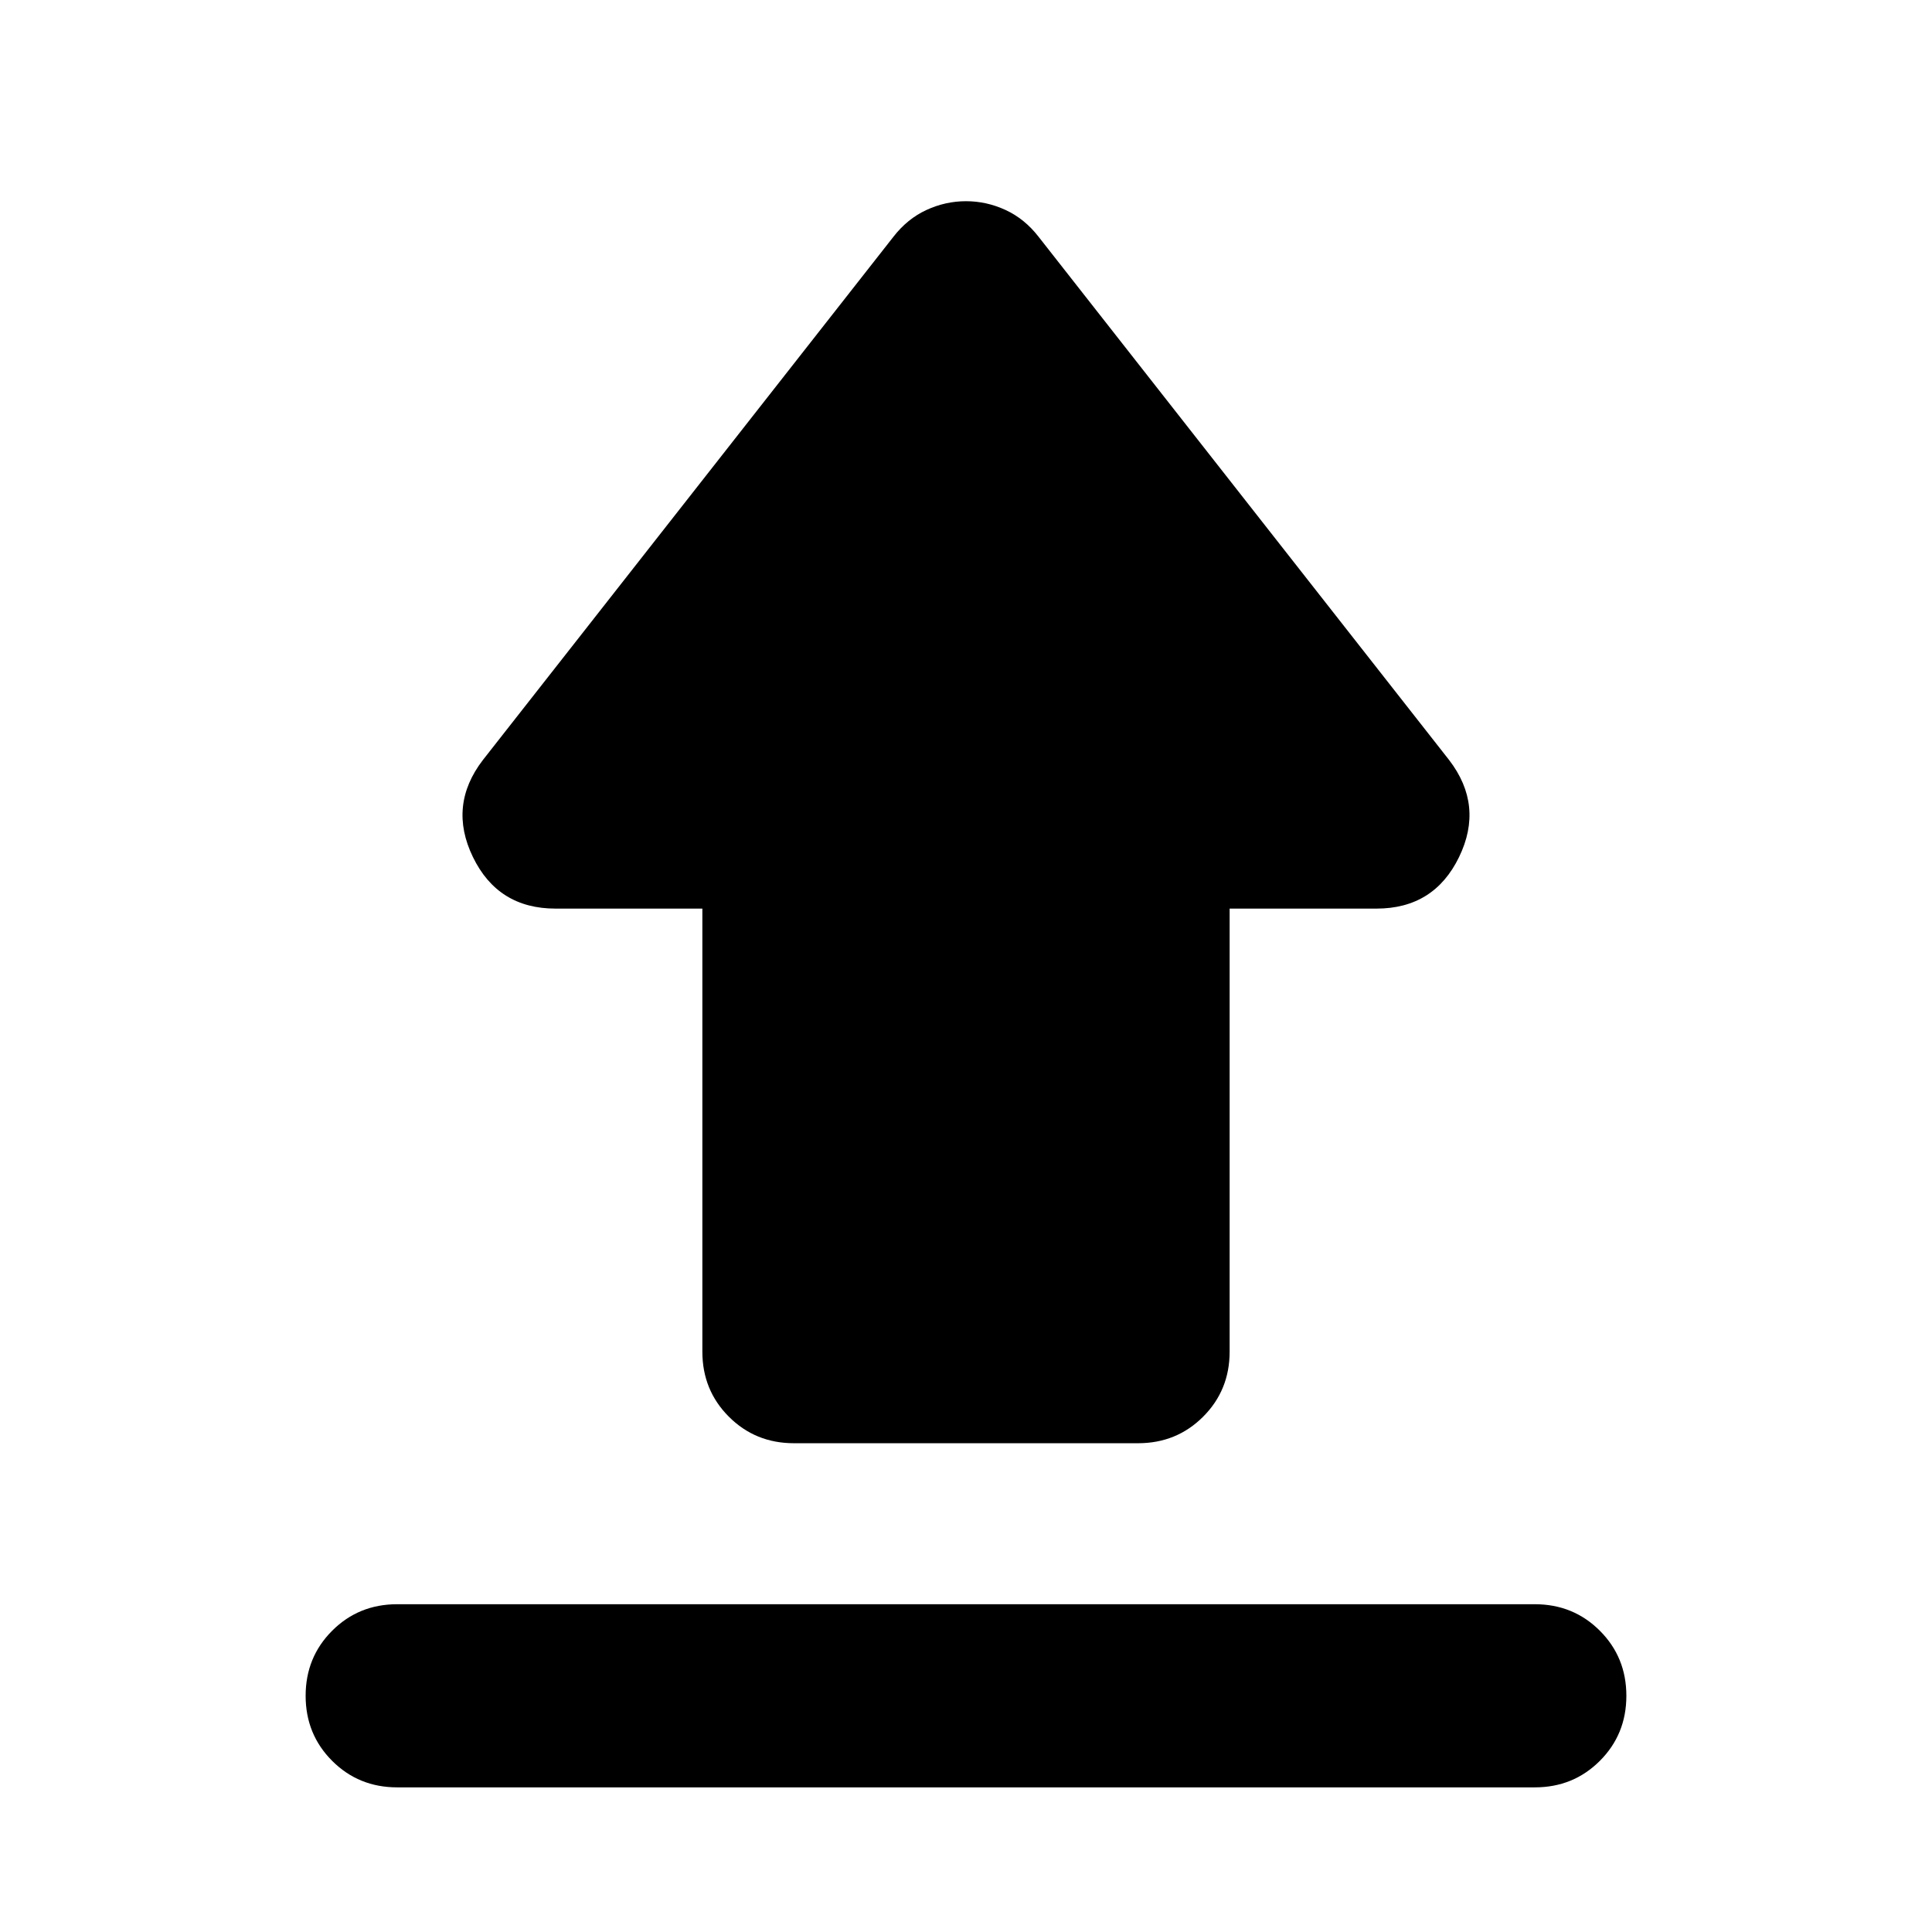<svg xmlns="http://www.w3.org/2000/svg" height="24" viewBox="0 -960 960 960" width="24"><path d="M197.37-162.87h565.26q19.153 0 32.327 13.174t13.174 32.326q0 19.153-13.174 32.327T762.63-71.87H197.37q-19.153 0-32.327-13.174t-13.174-32.327q0-19.152 13.174-32.326t32.327-13.174Zm197.13-80q-19.152 0-32.326-13.174T349-288.37v-220.151h-72.978q-28.587 0-41.022-25.609-12.435-25.609 4.956-48.24l203.979-259.978q6.956-8.956 16.413-13.315 9.456-4.359 19.652-4.359 10.196 0 19.652 4.359 9.457 4.359 16.413 13.315L720.044-582.37q17.391 22.631 4.956 48.24-12.435 25.609-41.022 25.609H611v220.151q0 19.152-13.174 32.326T565.5-242.87h-171Z"/></svg>